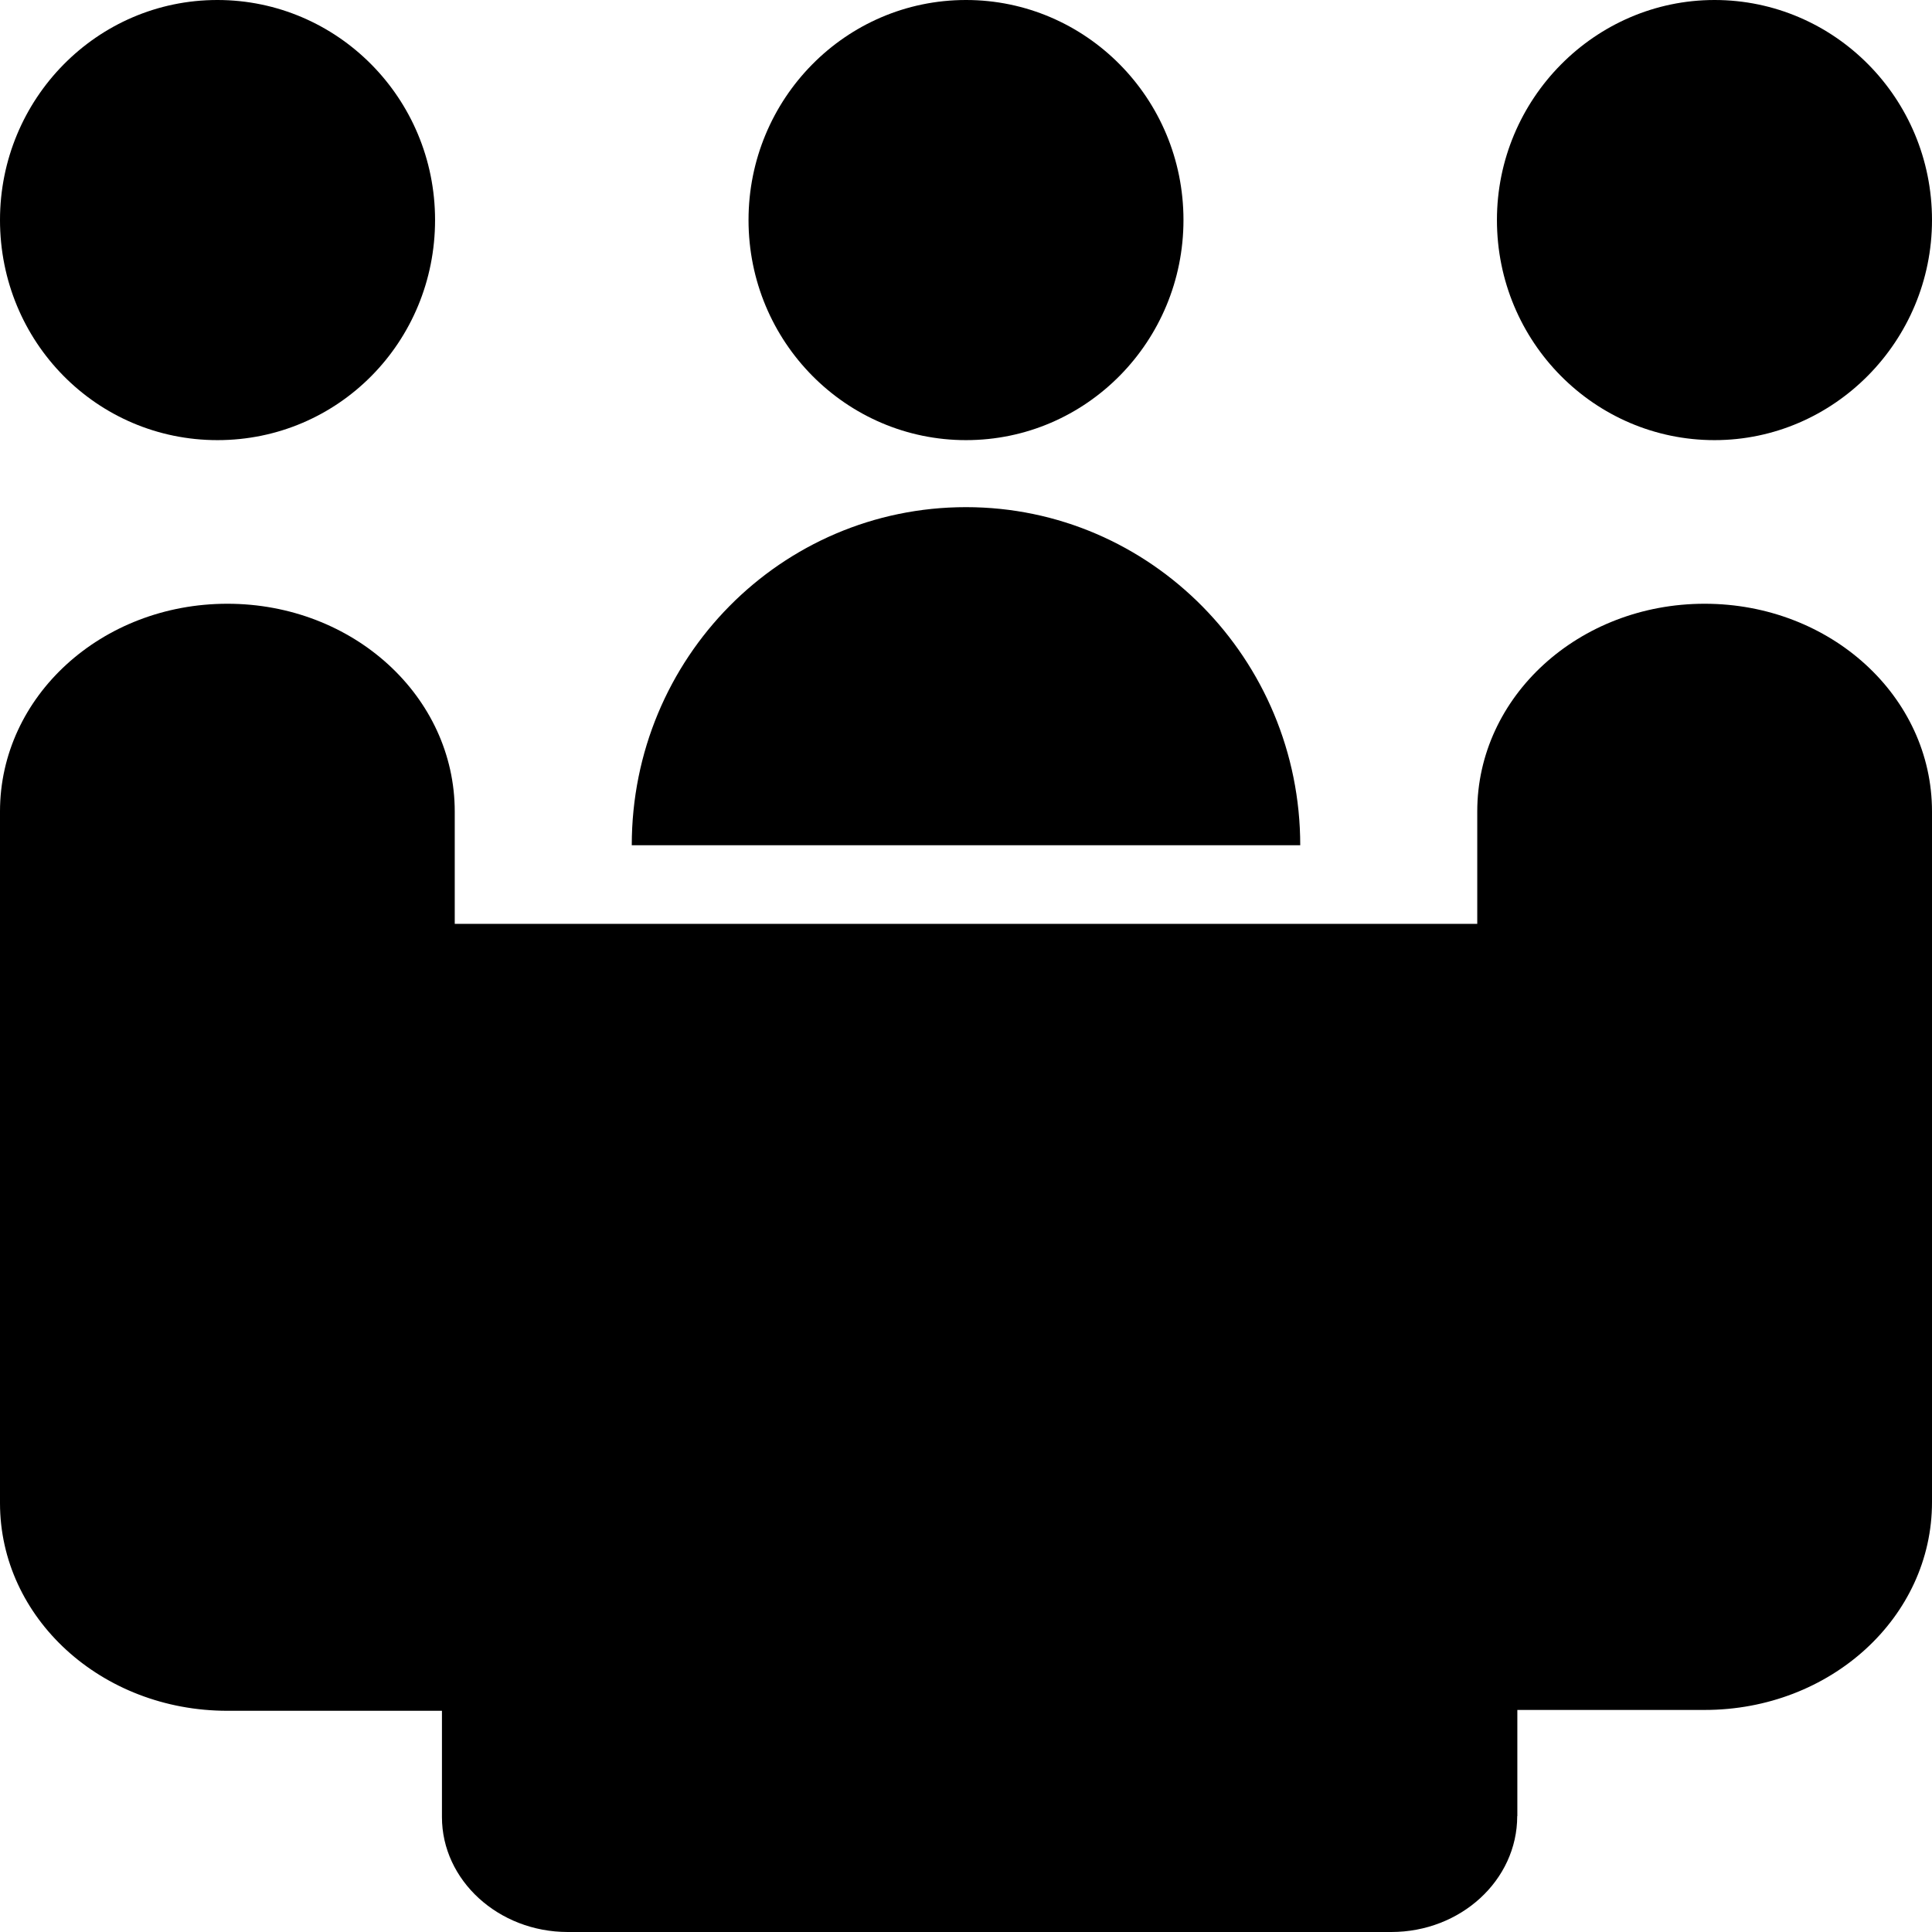 <svg class="icon" width="48" height="48" viewBox="0 0 1024 1024" xmlns="http://www.w3.org/2000/svg"><path d="M396.736 116.608c0 64.704 51.84 116.672 115.264 116.672 63.936 0 115.264-52.48 115.264-116.672C627.264 51.968 575.424 0 512 0c-63.936 0-115.264 52.48-115.264 116.608zm396.672 0c0 64.704 51.84 116.672 115.328 116.672 63.36 0 115.264-52.48 115.264-116.672C1024 51.968 972.16 0 908.736 0c-63.424 0-115.328 52.48-115.328 116.608zM0 116.608C0 181.312 51.328 233.28 115.264 233.28c64 0 115.328-51.968 115.328-116.672C230.592 51.968 178.752 0 115.2 0 51.328 0 0 52.48 0 116.608zM512 268.8c-97.984 0-177.152 80-177.152 179.2h354.304c0-98.56-79.168-179.2-177.152-179.2z"/><path d="M804.224 962.56v-56.256h99.264c66.752 0 120.512-49.152 120.512-110.08V430.08C1024 369.152 970.24 320 903.488 320c-66.688 0-120.512 49.152-120.512 110.08v59.584H241.024v-59.52c0-60.992-53.76-110.144-120.512-110.144C53.76 320 0 369.152 0 430.08v366.592c0 60.928 53.76 110.08 120.512 110.08H234.24v56.32c0 33.536 29.952 60.928 66.688 60.928h436.48c36.736 0 66.752-27.392 66.752-61.44z"/></svg>